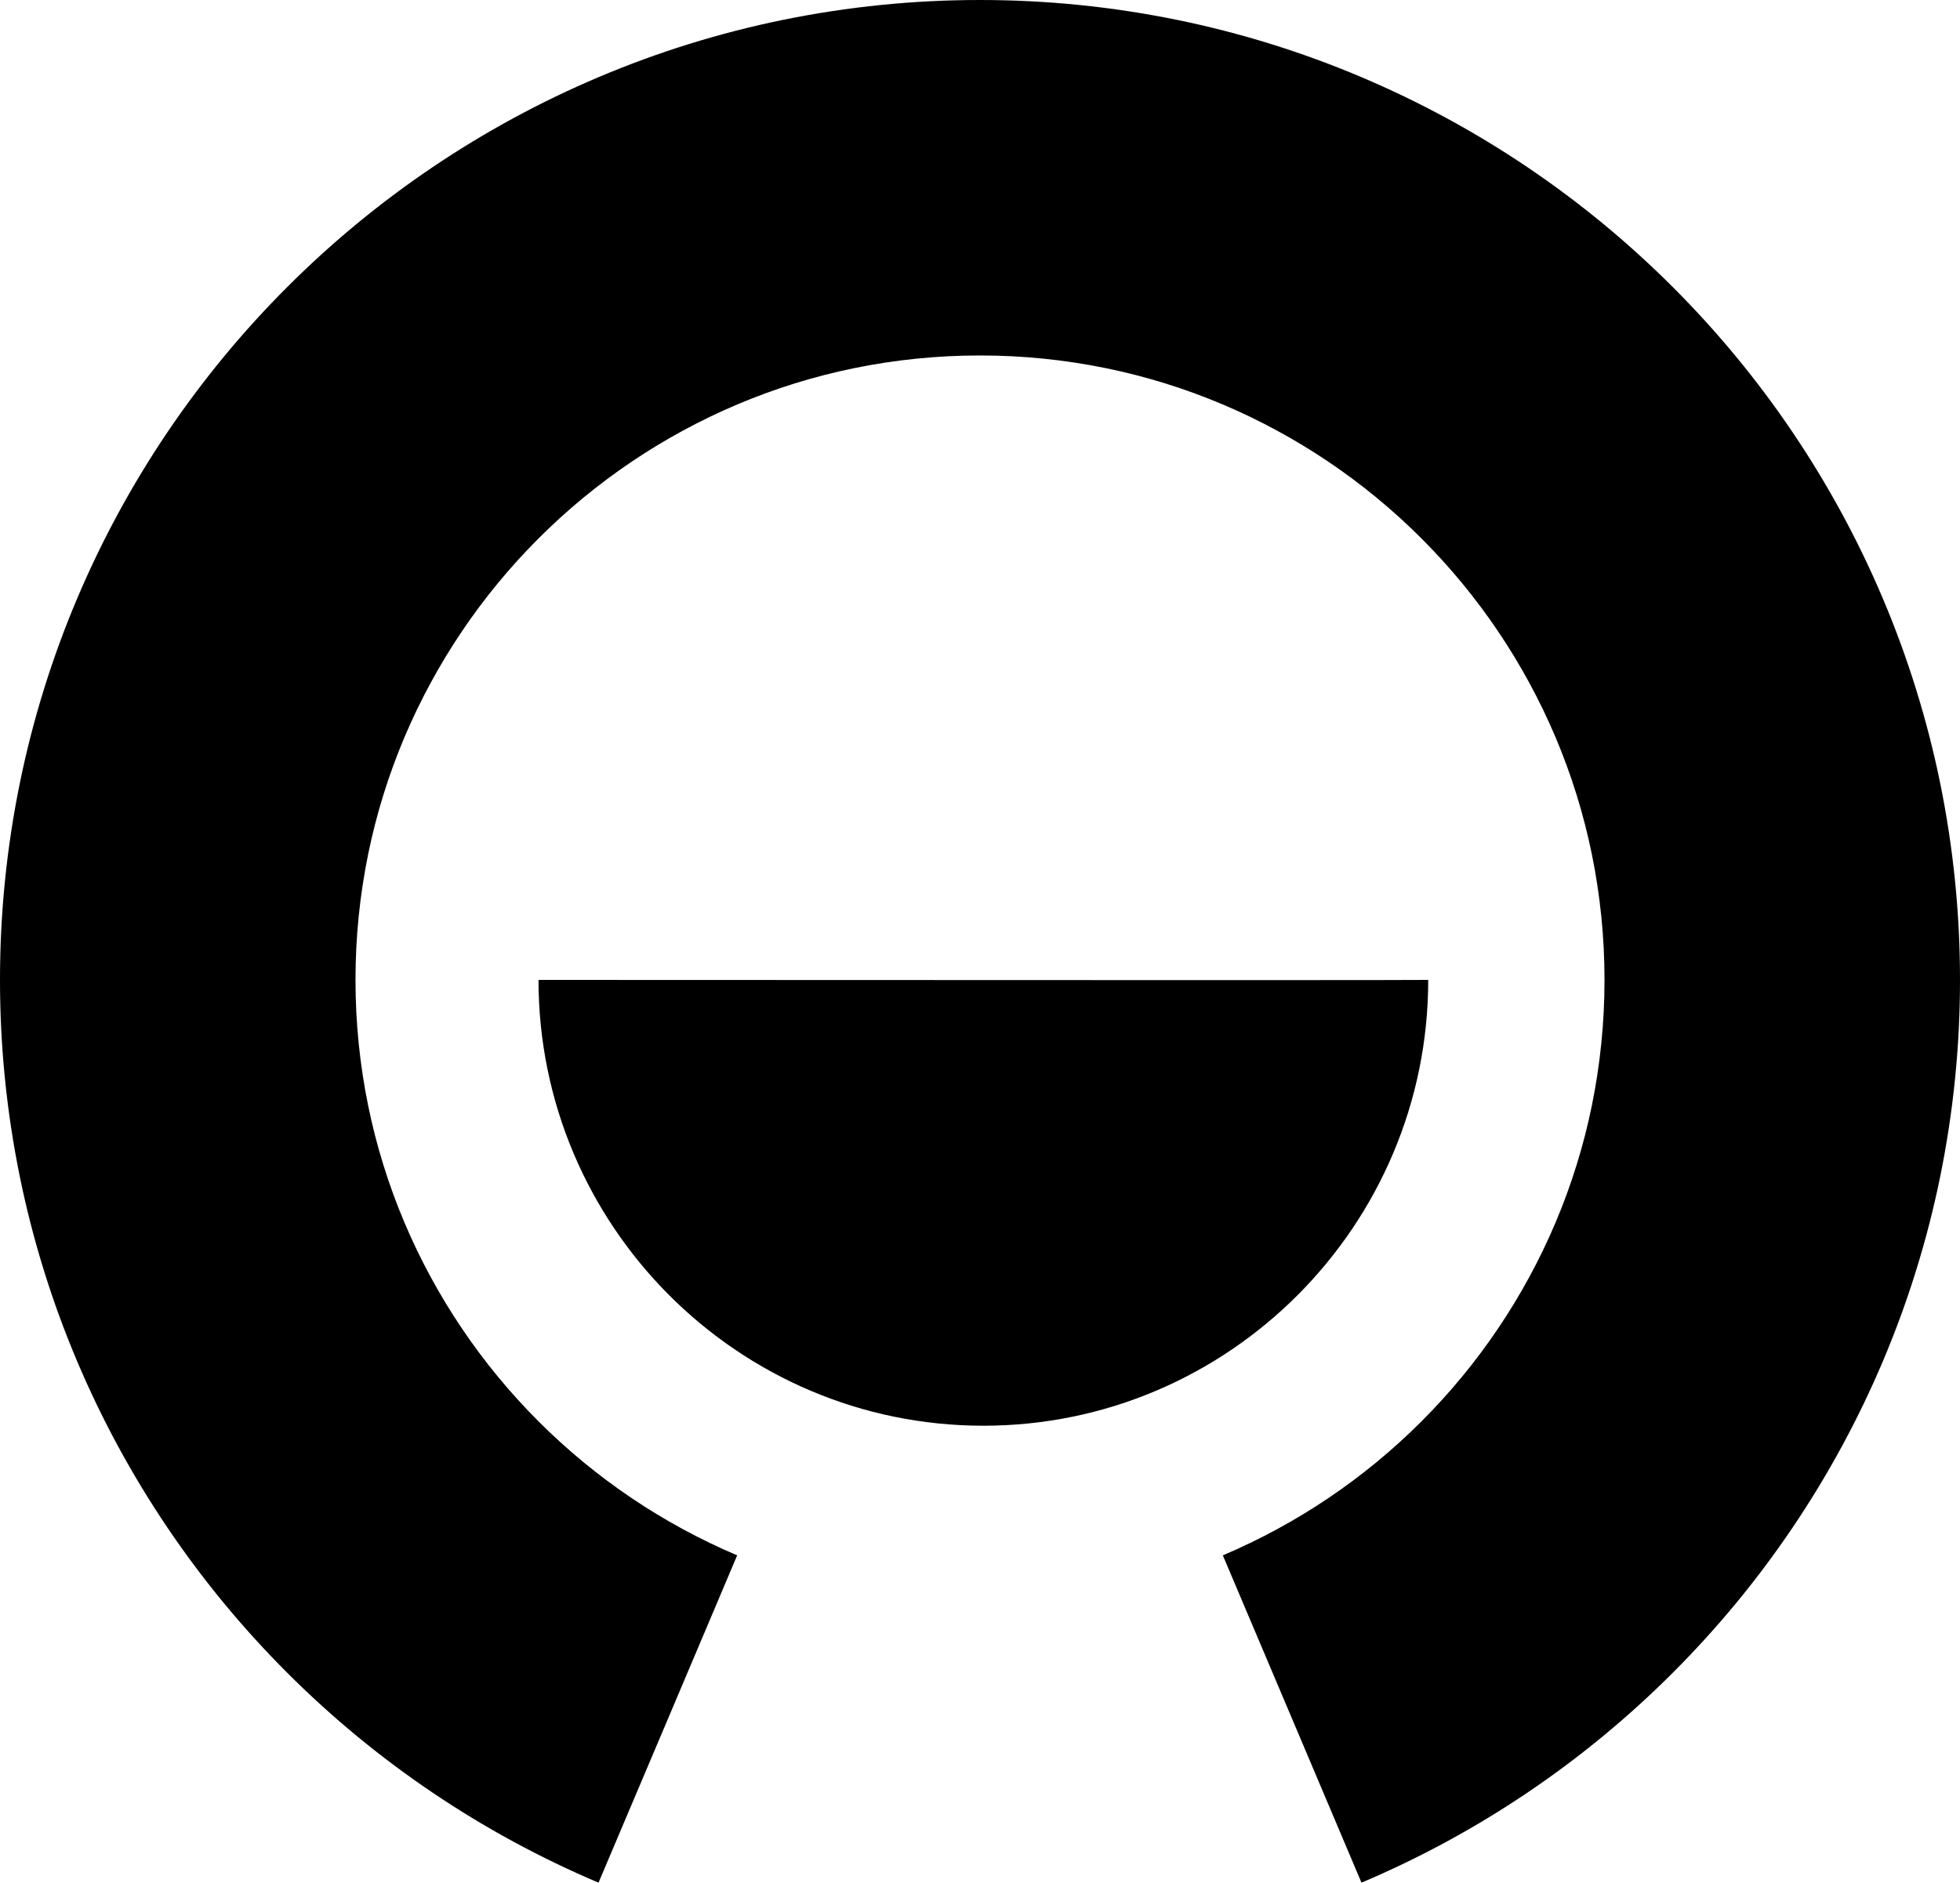 <?xml version="1.0" standalone="no"?>
<svg xmlns="http://www.w3.org/2000/svg" xmlns:xlink="http://www.w3.org/1999/xlink" style="isolation:isolate" viewBox="86.5 102.78 827 794.44"
  width="827" height="794.44">
  <g>
    <path d=" M 602.46 759.1 C 633.77 745.82 662.24 726.62 686.28 702.56 C 710.34 678.52 729.54 650.05 742.82 618.74 C 749.54 602.85 754.68 586.33 758.14 569.43 C 761.71 551.94 763.51 534.13 763.5 516.28 C 763.51 498.43 761.71 480.62 758.14 463.13 C 754.68 446.23 749.54 429.71 742.82 413.82 C 729.54 382.51 710.34 354.04 686.28 330 C 662.24 305.94 633.77 286.74 602.46 273.46 C 586.57 266.74 570.05 261.6 553.15 258.14 C 535.66 254.57 517.85 252.77 500 252.78 C 482.15 252.77 464.34 254.57 446.85 258.14 C 429.95 261.6 413.43 266.74 397.54 273.46 C 366.23 286.74 337.76 305.94 313.72 330 C 289.66 354.04 270.46 382.51 257.18 413.82 C 250.46 429.71 245.32 446.23 241.86 463.12 C 238.29 480.61 236.49 498.42 236.5 516.28 C 236.49 534.13 238.29 551.94 241.86 569.43 C 245.32 586.33 250.46 602.85 257.18 618.74 C 270.46 650.05 289.66 678.52 313.72 702.56 C 337.76 726.62 366.23 745.82 397.54 759.1 C 397.5 759.155 339.094 897.249 339.04 897.22 C 289.95 876.42 245.34 846.33 207.66 808.62 C 169.95 770.94 139.86 726.33 119.06 677.24 C 108.45 652.19 100.36 626.15 94.9 599.5 C 89.31 572.11 86.49 544.23 86.5 516.28 C 86.49 488.33 89.3 460.46 94.9 433.08 C 100.36 406.41 108.45 380.37 119.06 355.32 C 139.86 306.23 169.95 261.62 207.66 223.94 C 245.34 186.23 289.95 156.14 339.04 135.34 C 364.09 124.73 390.13 116.64 416.78 111.18 C 444.17 105.59 472.05 102.77 500 102.78 C 527.95 102.77 555.83 105.59 583.22 111.18 C 609.87 116.64 635.91 124.73 660.96 135.34 C 710.05 156.14 754.66 186.23 792.34 223.94 C 830.05 261.62 860.14 306.23 880.94 355.32 C 891.55 380.37 899.64 406.41 905.1 433.06 C 910.69 460.45 913.51 488.33 913.5 516.28 C 913.51 544.23 910.69 572.11 905.1 599.5 C 899.64 626.15 891.55 652.19 880.94 677.24 C 860.14 726.33 830.05 770.94 792.34 808.62 C 754.66 846.33 710.05 876.42 660.96 897.22 C 661 897.28 602.531 759.249 602.46 759.1 Z "
      fill="rgb(0,0,0)" />
    <path d=" M 313.72 516.28 Q 689.156 516.468 689.121 516.28 C 689.121 619.875 605.015 704.401 501.421 704.401 C 397.826 704.401 313.72 619.875 313.72 516.28 L 313.72 516.28 Z "
      fill="rgb(0,0,0)" />
  </g>
</svg>